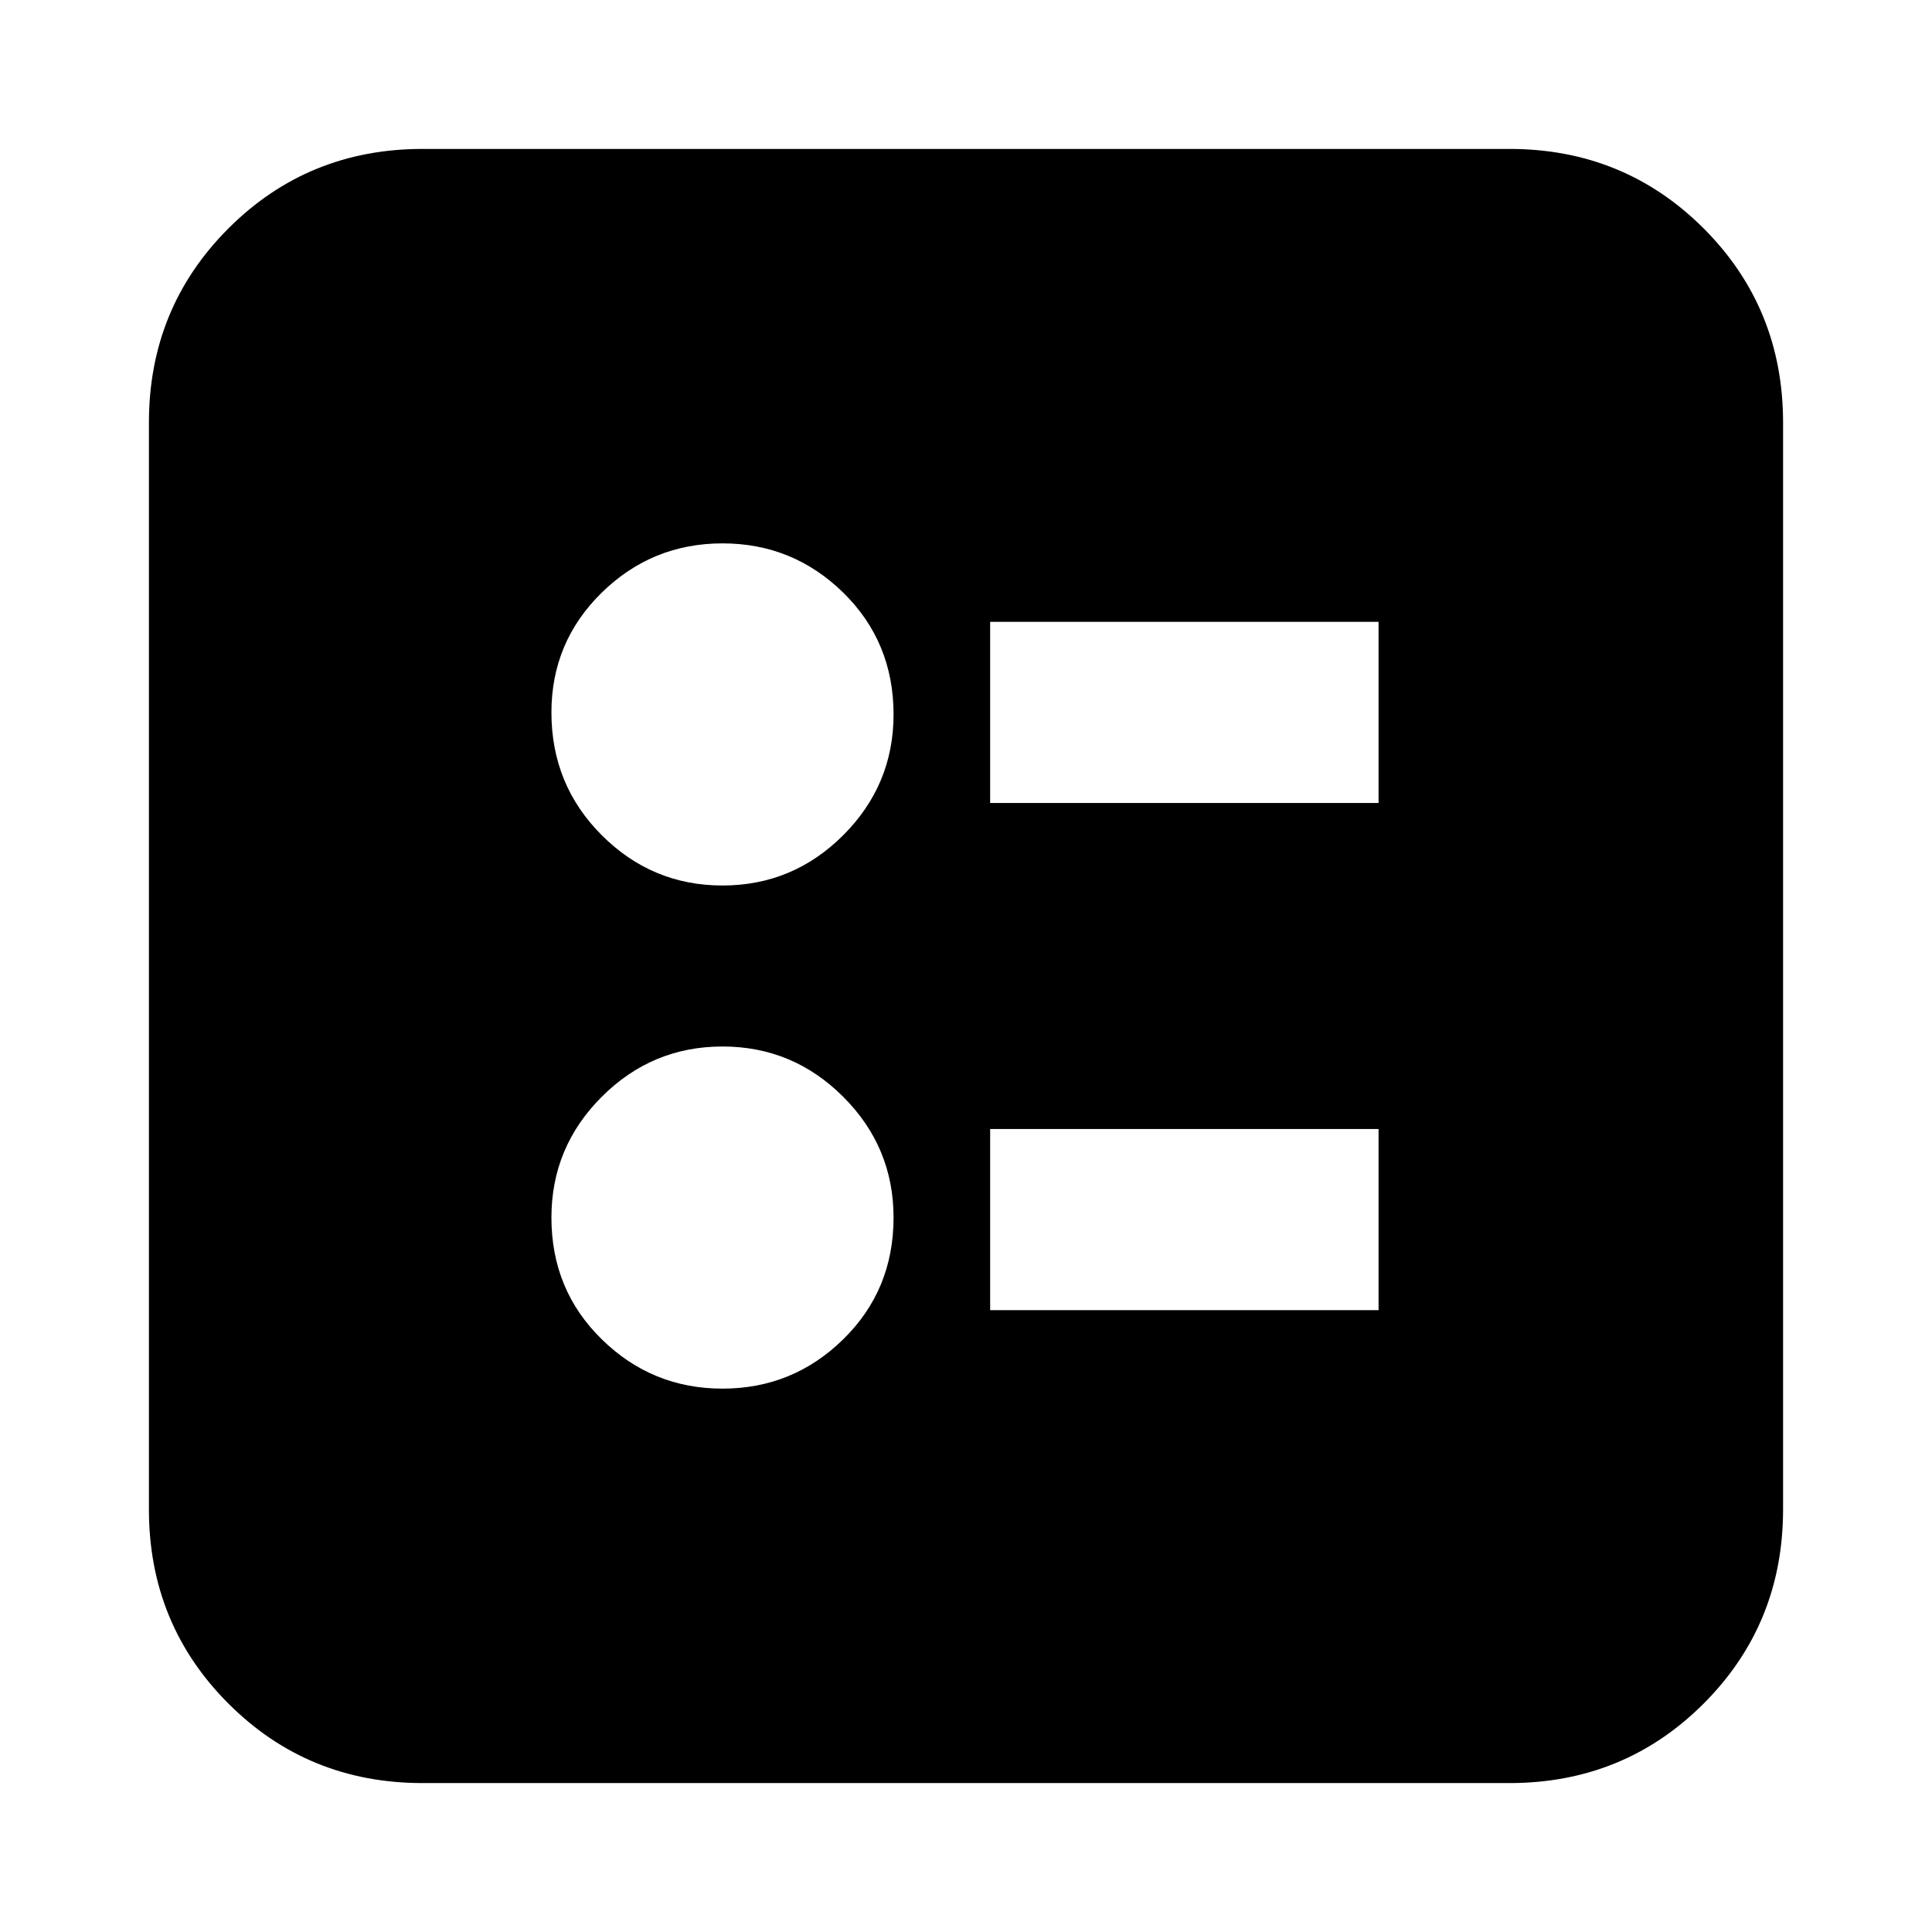 <svg xmlns="http://www.w3.org/2000/svg" height="24" width="24"><path d="M12.3 9.975H17.125V7.725H12.3ZM12.3 16.275H17.125V14.025H12.3ZM8.975 11Q9.85 11 10.475 10.375Q11.1 9.75 11.1 8.875Q11.1 7.975 10.475 7.362Q9.85 6.75 8.975 6.75Q8.1 6.75 7.475 7.362Q6.85 7.975 6.85 8.85Q6.85 9.75 7.475 10.375Q8.1 11 8.975 11ZM8.975 17.25Q9.85 17.25 10.475 16.637Q11.1 16.025 11.1 15.125Q11.1 14.25 10.475 13.625Q9.85 13 8.975 13Q8.1 13 7.475 13.625Q6.85 14.25 6.85 15.125Q6.85 16.025 7.475 16.637Q8.1 17.25 8.975 17.25ZM5.25 22.15Q3.825 22.15 2.838 21.163Q1.85 20.175 1.85 18.75V5.25Q1.85 3.825 2.838 2.837Q3.825 1.85 5.25 1.85H18.75Q20.175 1.85 21.163 2.837Q22.15 3.825 22.15 5.25V18.75Q22.15 20.175 21.163 21.163Q20.175 22.15 18.75 22.15Z"/></svg>